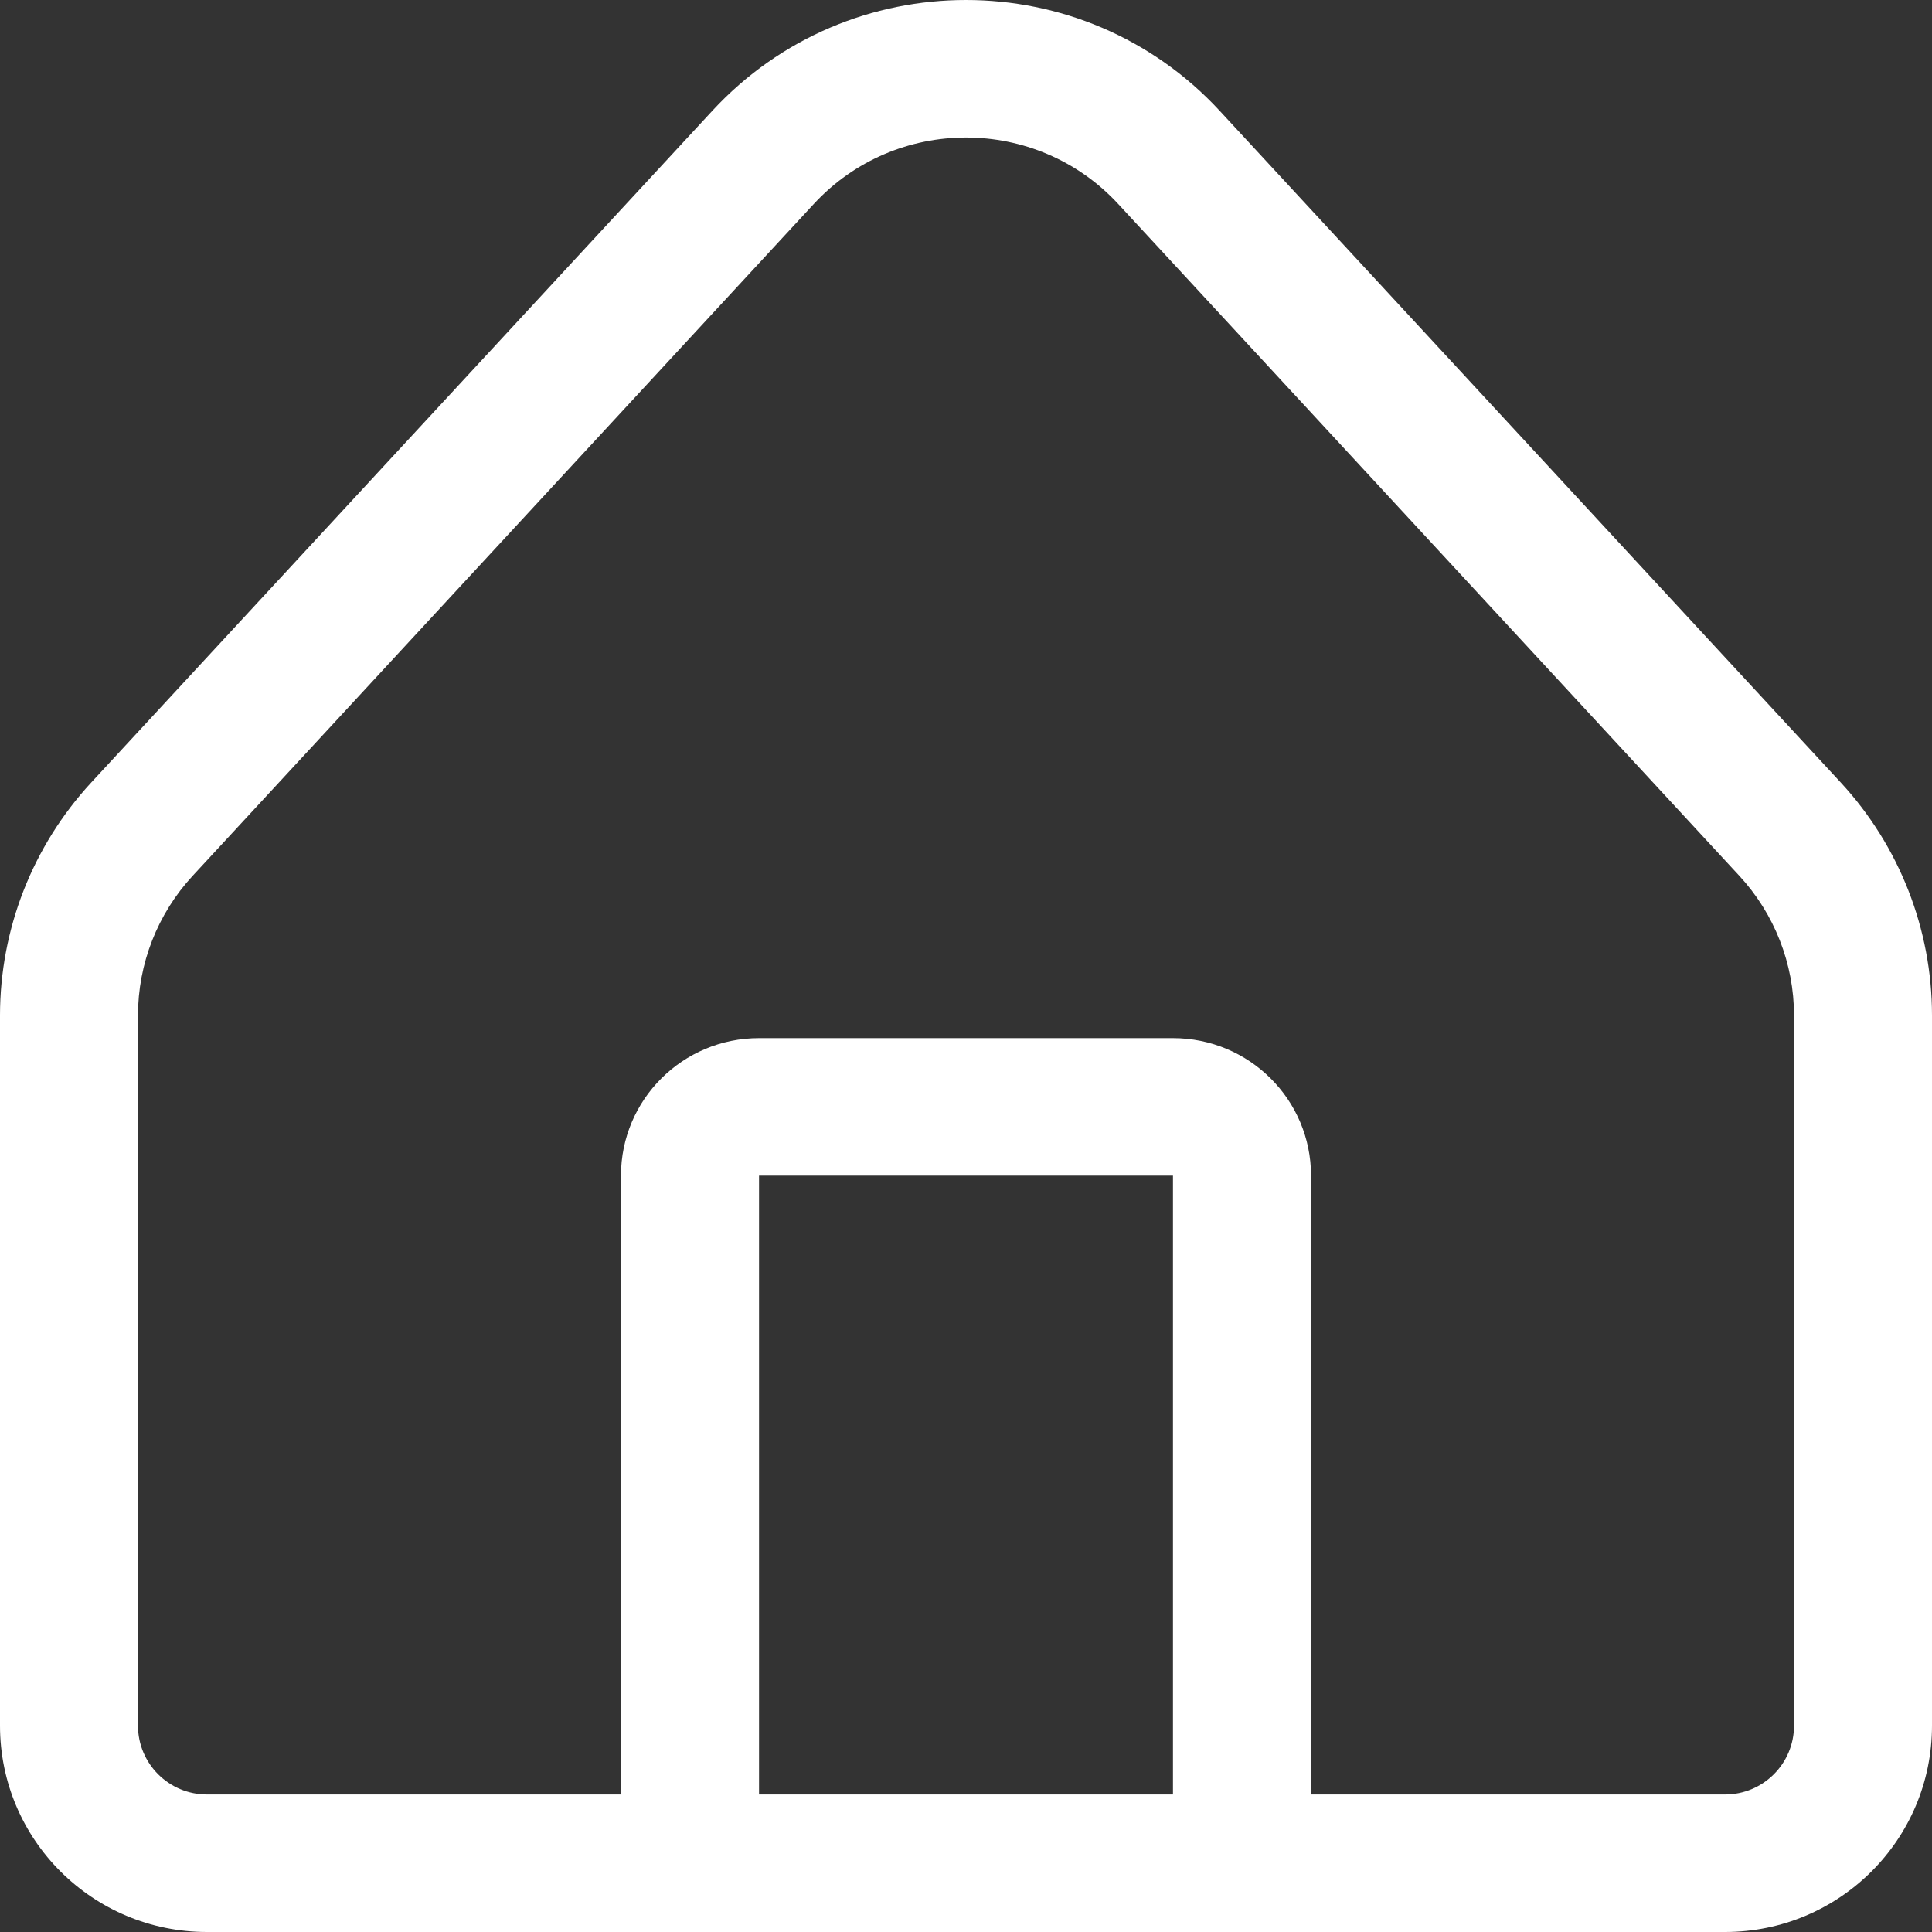 <svg width="24" height="24" viewBox="0 0 24 24" fill="none" xmlns="http://www.w3.org/2000/svg">
<rect x="0" y="0" width="24" height="24" fill="#333333" stroke="none"/>
<path fill-rule="evenodd" clip-rule="evenodd" d="M8.848 1.377C10.545 -0.459 13.455 -0.459 15.152 1.377L22.866 9.72C23.595 10.509 24 11.543 24 12.614V21.437C24 22.853 22.849 24 21.429 24H2.571C1.151 24 0 22.853 0 21.437V12.614C0 11.543 0.405 10.509 1.134 9.72L8.848 1.377ZM9.429 22.292H14.571V14.604H9.429V22.292ZM7.714 22.292H2.571C2.098 22.292 1.714 21.909 1.714 21.437V12.614C1.714 11.971 1.957 11.351 2.395 10.878L10.109 2.534C11.127 1.433 12.873 1.433 13.891 2.534L21.605 10.878C22.043 11.351 22.286 11.971 22.286 12.614V21.437C22.286 21.909 21.902 22.292 21.429 22.292H16.286V14.604C16.286 13.66 15.519 12.896 14.571 12.896H9.429C8.481 12.896 7.714 13.66 7.714 14.604V22.292Z" fill="white"/>
</svg>
